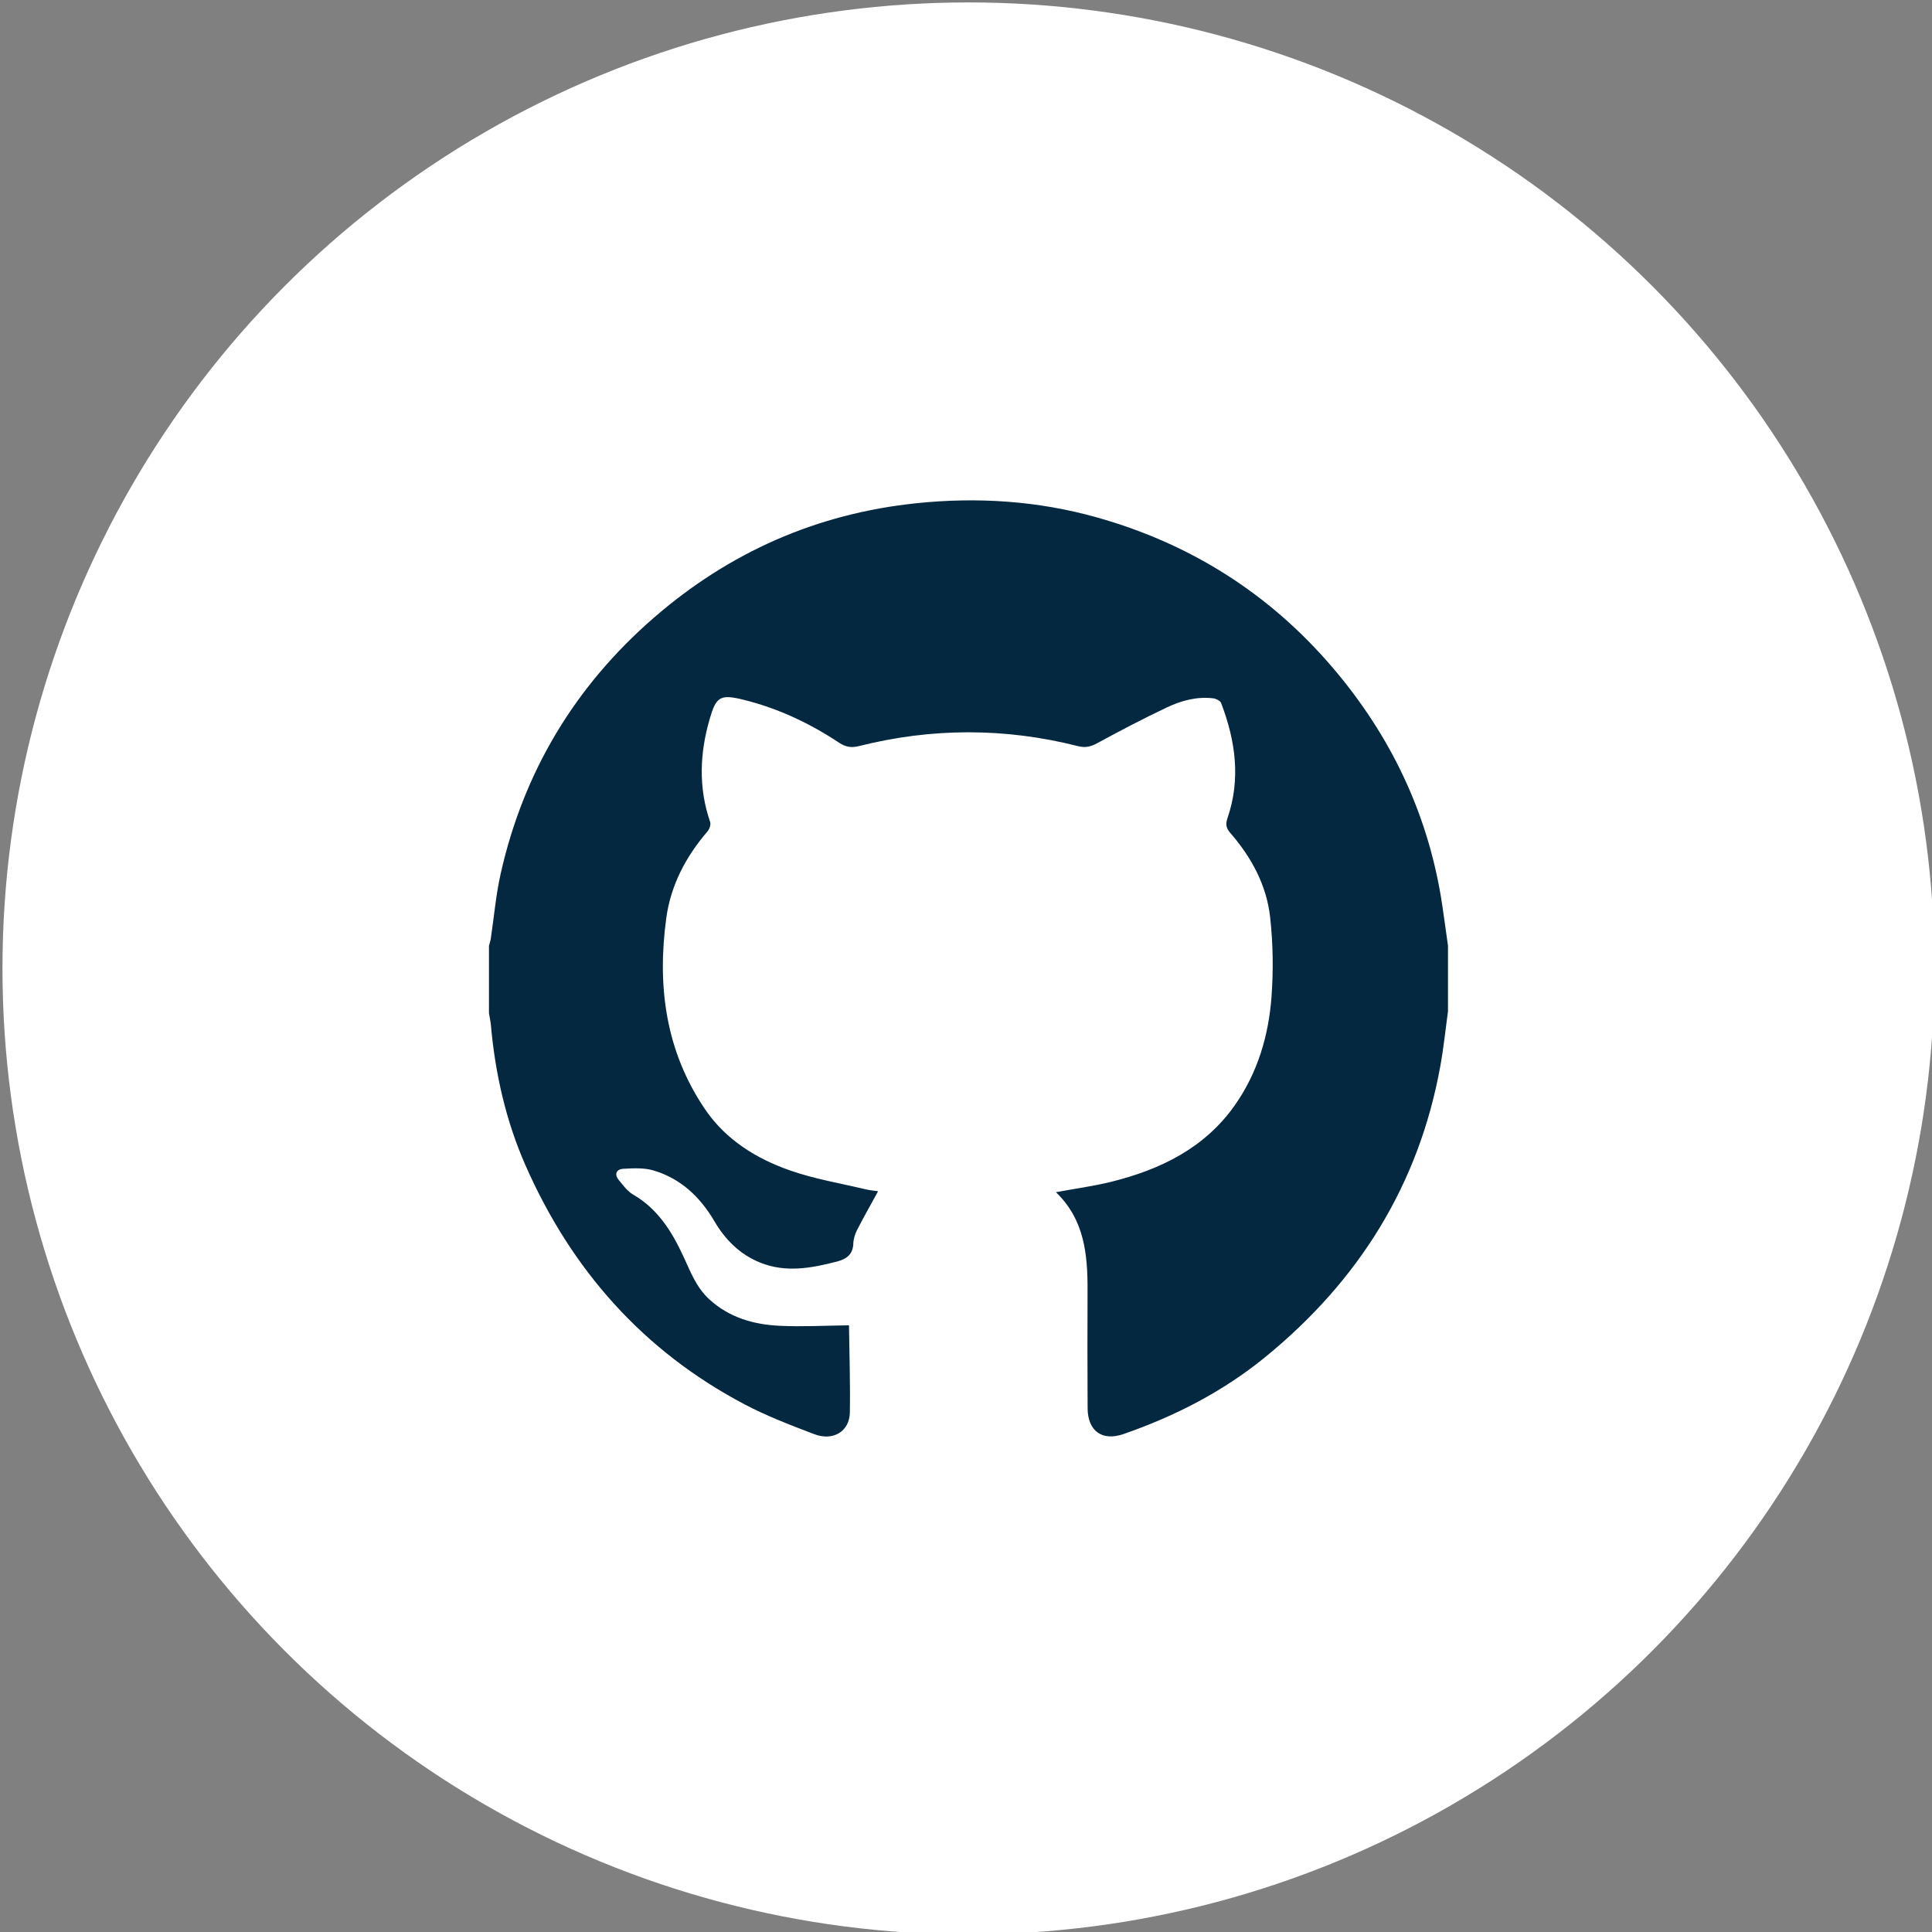 <?xml version="1.0" encoding="utf-8"?>
<!-- Generator: Adobe Illustrator 16.0.0, SVG Export Plug-In . SVG Version: 6.00 Build 0)  -->
<!DOCTYPE svg PUBLIC "-//W3C//DTD SVG 1.1//EN" "http://www.w3.org/Graphics/SVG/1.1/DTD/svg11.dtd">
<svg version="1.1" id="Layer_1" xmlns="http://www.w3.org/2000/svg" xmlns:xlink="http://www.w3.org/1999/xlink" x="0px" y="0px"
	 width="200px" height="200px" viewBox="-50 -50 200 200" enable-background="new -50 -50 200 200" xml:space="preserve">
<rect x="-50" y="-50" width="200" height="200" fill="#808080" stroke="none"/>
<circle fill="#FFFFFF" cx="50.256" cy="50.251" r="100"/>
<g>
	<path fill="#042840" d="M99.895,54.689c-0.258,1.881-0.449,3.771-0.787,5.638c-2.229,12.354-8.488,22.299-18.153,30.177
		c-4.373,3.564-9.326,6.098-14.64,7.945c-2.207,0.771-3.709-0.299-3.726-2.667c-0.026-4.072-0.019-8.144-0.006-12.216
		c0.011-3.711-0.319-7.309-3.274-10.15c2.015-0.373,3.922-0.628,5.778-1.09c5.101-1.276,9.664-3.51,12.772-7.956
		c2.328-3.326,3.464-7.149,3.764-11.147c0.204-2.748,0.165-5.551-0.141-8.289c-0.369-3.308-1.935-6.194-4.121-8.706
		c-0.437-0.5-0.508-0.912-0.291-1.542c1.393-4.05,0.826-8.015-0.66-11.908c-0.09-0.237-0.516-0.451-0.809-0.487
		c-1.688-0.206-3.295,0.227-4.785,0.931c-2.441,1.154-4.84,2.413-7.215,3.704c-0.666,0.361-1.218,0.512-1.977,0.32
		c-7.561-1.92-15.135-1.916-22.698-0.014c-0.79,0.198-1.382,0.104-2.059-0.344c-3.057-2.028-6.346-3.574-9.92-4.455
		c-2.399-0.591-2.814-0.308-3.481,1.994c-1.033,3.563-1.176,7.105,0.047,10.661c0.093,0.27-0.07,0.743-0.276,0.983
		c-2.241,2.606-3.804,5.57-4.265,8.971c-0.959,7.051-0.069,13.795,4.033,19.815c2.13,3.125,5.262,5.07,8.747,6.295
		c2.534,0.893,5.226,1.336,7.851,1.963c0.466,0.113,0.951,0.148,1.297,0.201c-0.726,1.328-1.479,2.656-2.176,4.012
		c-0.216,0.42-0.371,0.919-0.387,1.385c-0.037,1.141-0.702,1.623-1.689,1.88c-2.649,0.689-5.306,1.183-7.968,0.106
		c-2.088-0.844-3.606-2.367-4.725-4.278c-1.479-2.522-3.489-4.419-6.312-5.258c-0.976-0.288-2.084-0.228-3.124-0.17
		c-0.688,0.039-0.972,0.547-0.468,1.157c0.447,0.543,0.89,1.162,1.478,1.504c2.573,1.486,4.034,3.851,5.224,6.427
		c0.73,1.582,1.337,3.204,2.677,4.429c2.072,1.893,4.592,2.607,7.277,2.736c2.341,0.113,4.694-0.021,7.18-0.049
		c-0.082-0.153-0.001-0.072,0,0.01c0.042,3.005,0.14,6.01,0.09,9.012c-0.033,1.953-1.719,2.991-3.682,2.246
		c-2.436-0.927-4.891-1.865-7.192-3.074C16.581,89.859,9.144,81.43,4.389,70.613c-2.023-4.604-3.126-9.479-3.572-14.494
		c-0.037-0.413-0.132-0.82-0.2-1.23c0-2.326,0-4.654,0-6.979c0.064-0.245,0.151-0.487,0.188-0.736
		c0.335-2.229,0.523-4.49,1.014-6.684c2.365-10.58,7.698-19.449,15.855-26.532C25.477,7.181,34.547,3.161,44.89,2.091
		c6.303-0.652,12.522-0.247,18.608,1.457c10.072,2.819,18.494,8.276,25.136,16.374c5.726,6.979,9.361,14.922,10.683,23.886
		c0.201,1.364,0.386,2.731,0.578,4.097C99.895,50.167,99.895,52.43,99.895,54.689z"/>
</g>
</svg>
